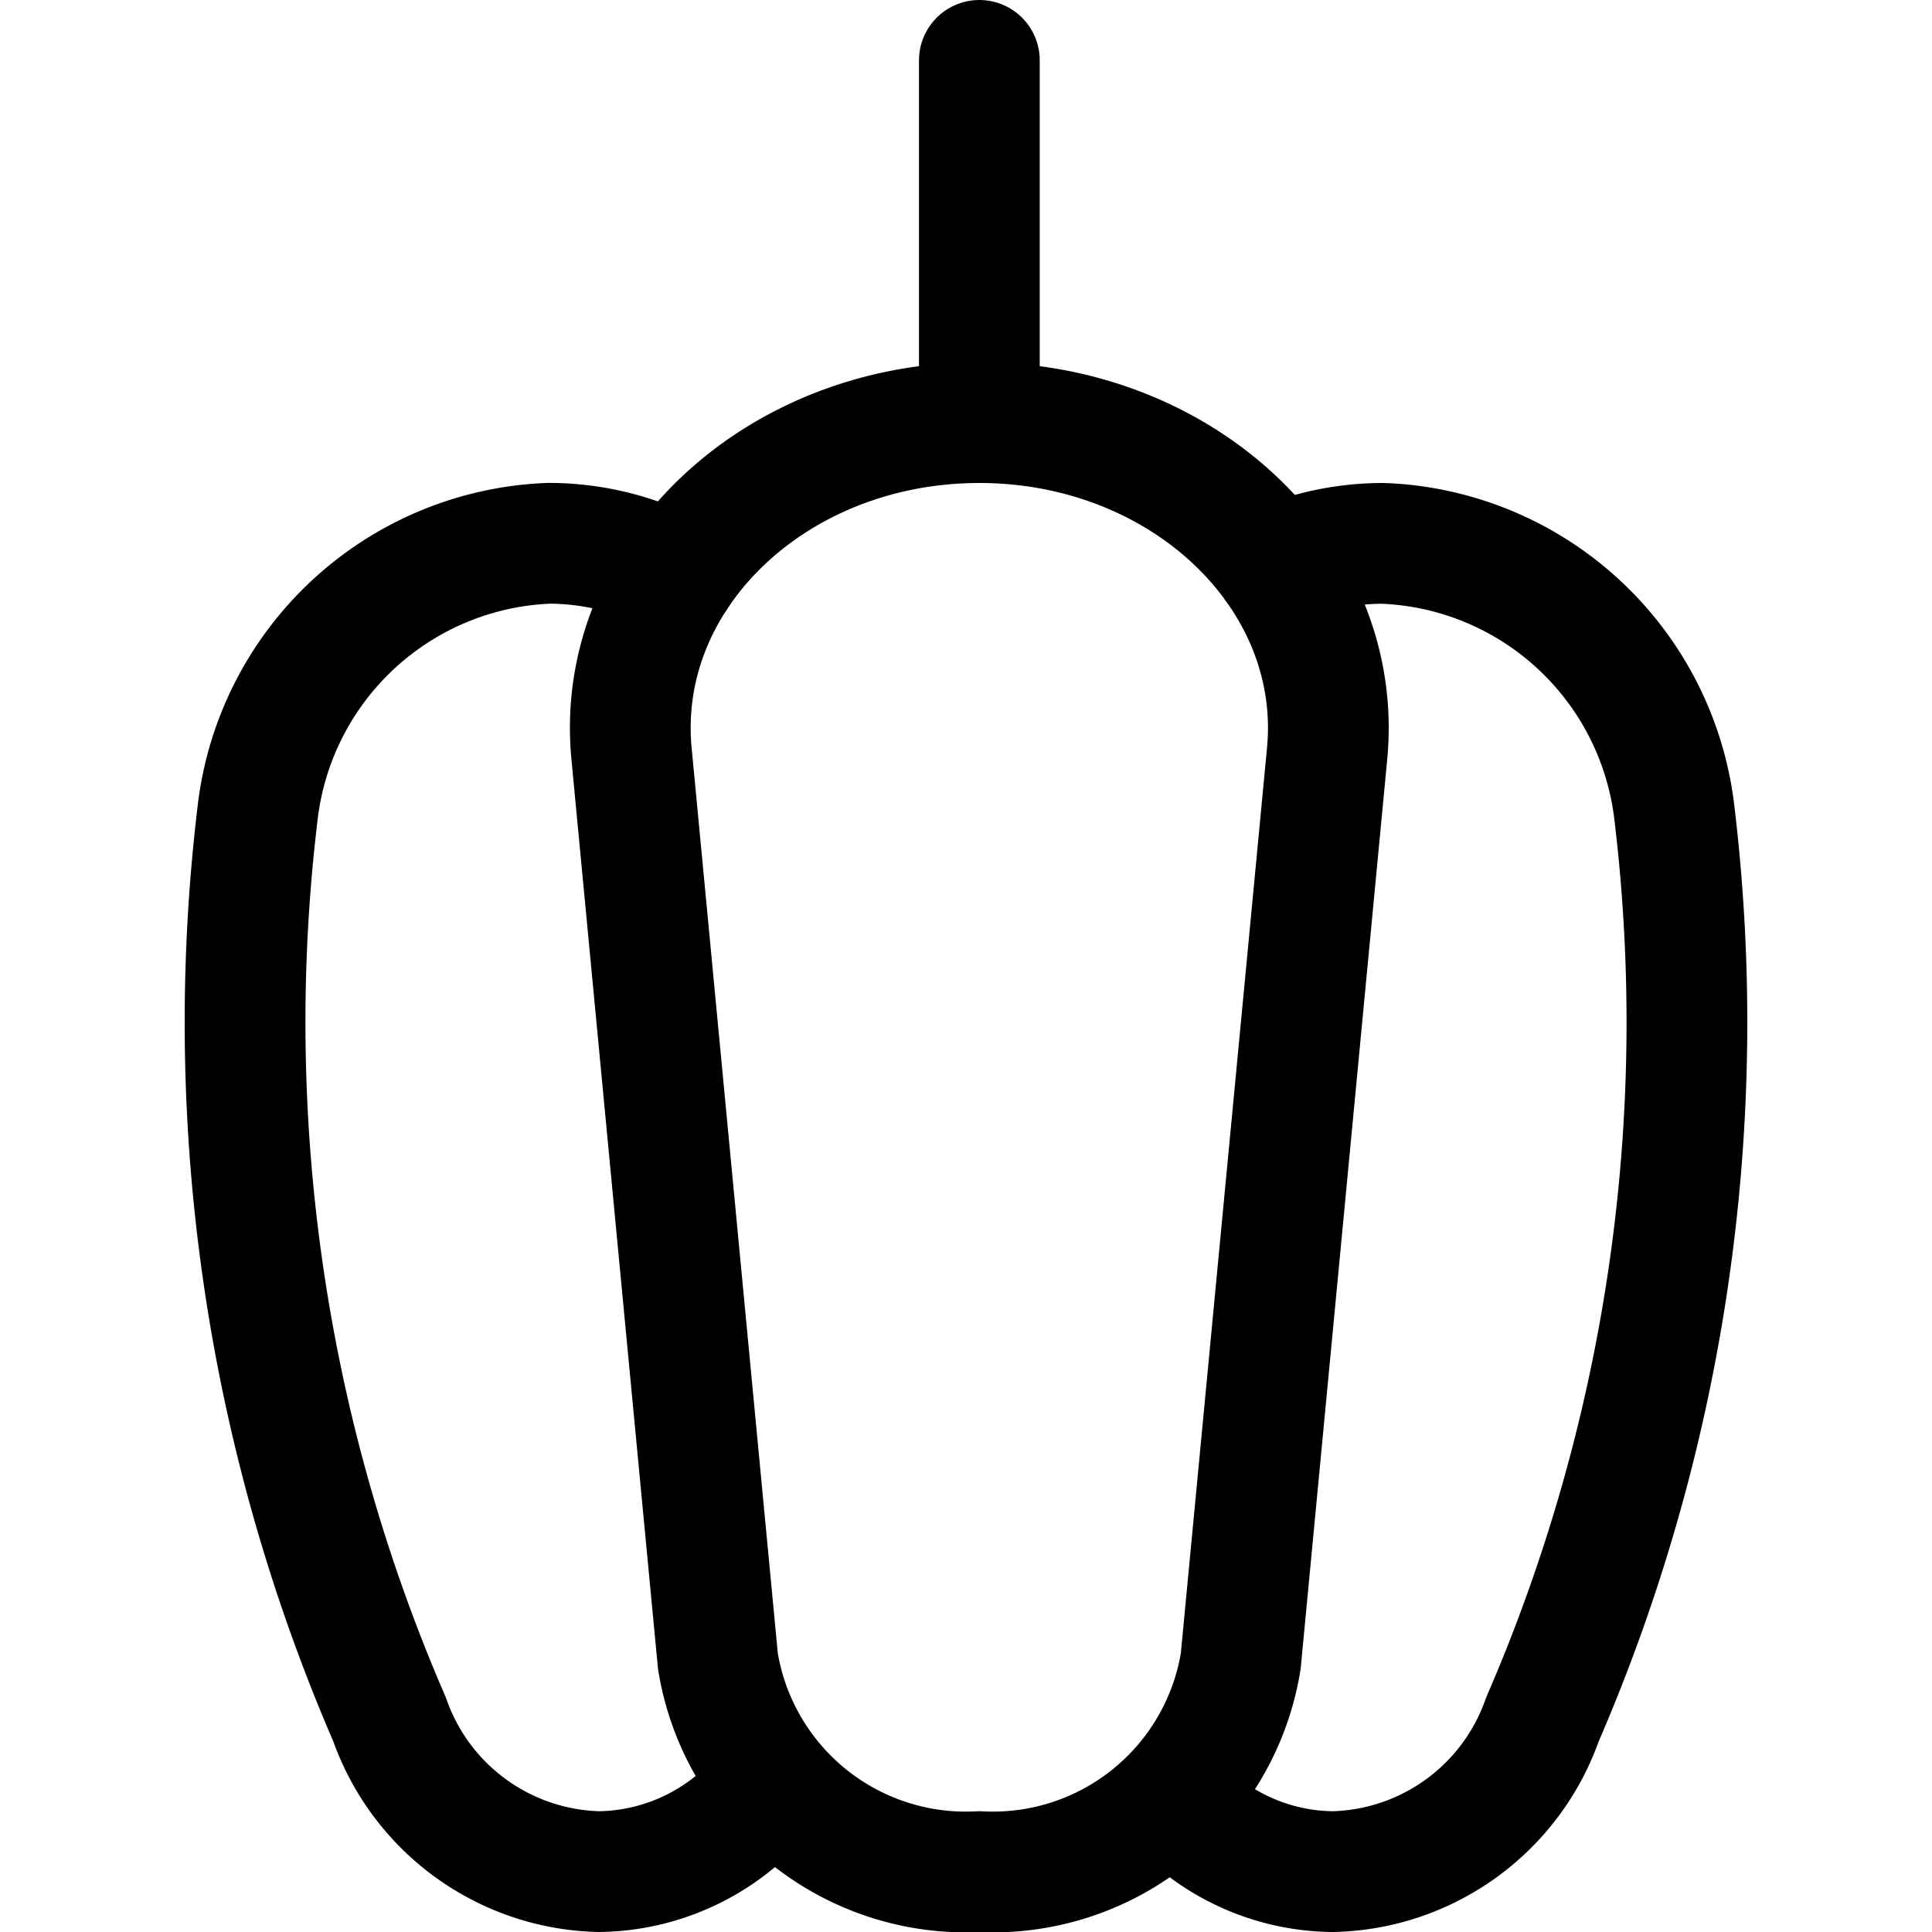 <svg id="Regular" xmlns="http://www.w3.org/2000/svg" viewBox="0 0 24 24"><defs><style>.cls-1{fill:none;stroke:currentColor;stroke-linecap:round;stroke-linejoin:round;stroke-width:1.5px;}</style></defs><title>vegetables-pumpkin</title><path class="cls-1" d="M12.166,23.25h0a3.12,3.12,0,0,1-3.248-2.616L7.845,9.361C7.635,7.148,9.629,5.25,12.166,5.25h0c2.536,0,4.53,1.9,4.32,4.111L15.413,20.634A3.119,3.119,0,0,1,12.166,23.25Z"/><line class="cls-1" x1="12.166" y1="5.25" x2="12.166" y2="0.75"/><path class="cls-1" d="M8.41,7.149a3.382,3.382,0,0,0-1.592-.4h0A3.79,3.79,0,0,0,3.2,10.1,21.79,21.79,0,0,0,4.84,21.361a2.828,2.828,0,0,0,2.6,1.889h0A2.71,2.71,0,0,0,9.59,22.145"/><path class="cls-1" d="M15.839,7.029a3.363,3.363,0,0,1,1.343-.279h0A3.79,3.79,0,0,1,20.8,10.1,21.79,21.79,0,0,1,19.16,21.361a2.828,2.828,0,0,1-2.6,1.889h0a2.681,2.681,0,0,1-2-.92"/></svg>